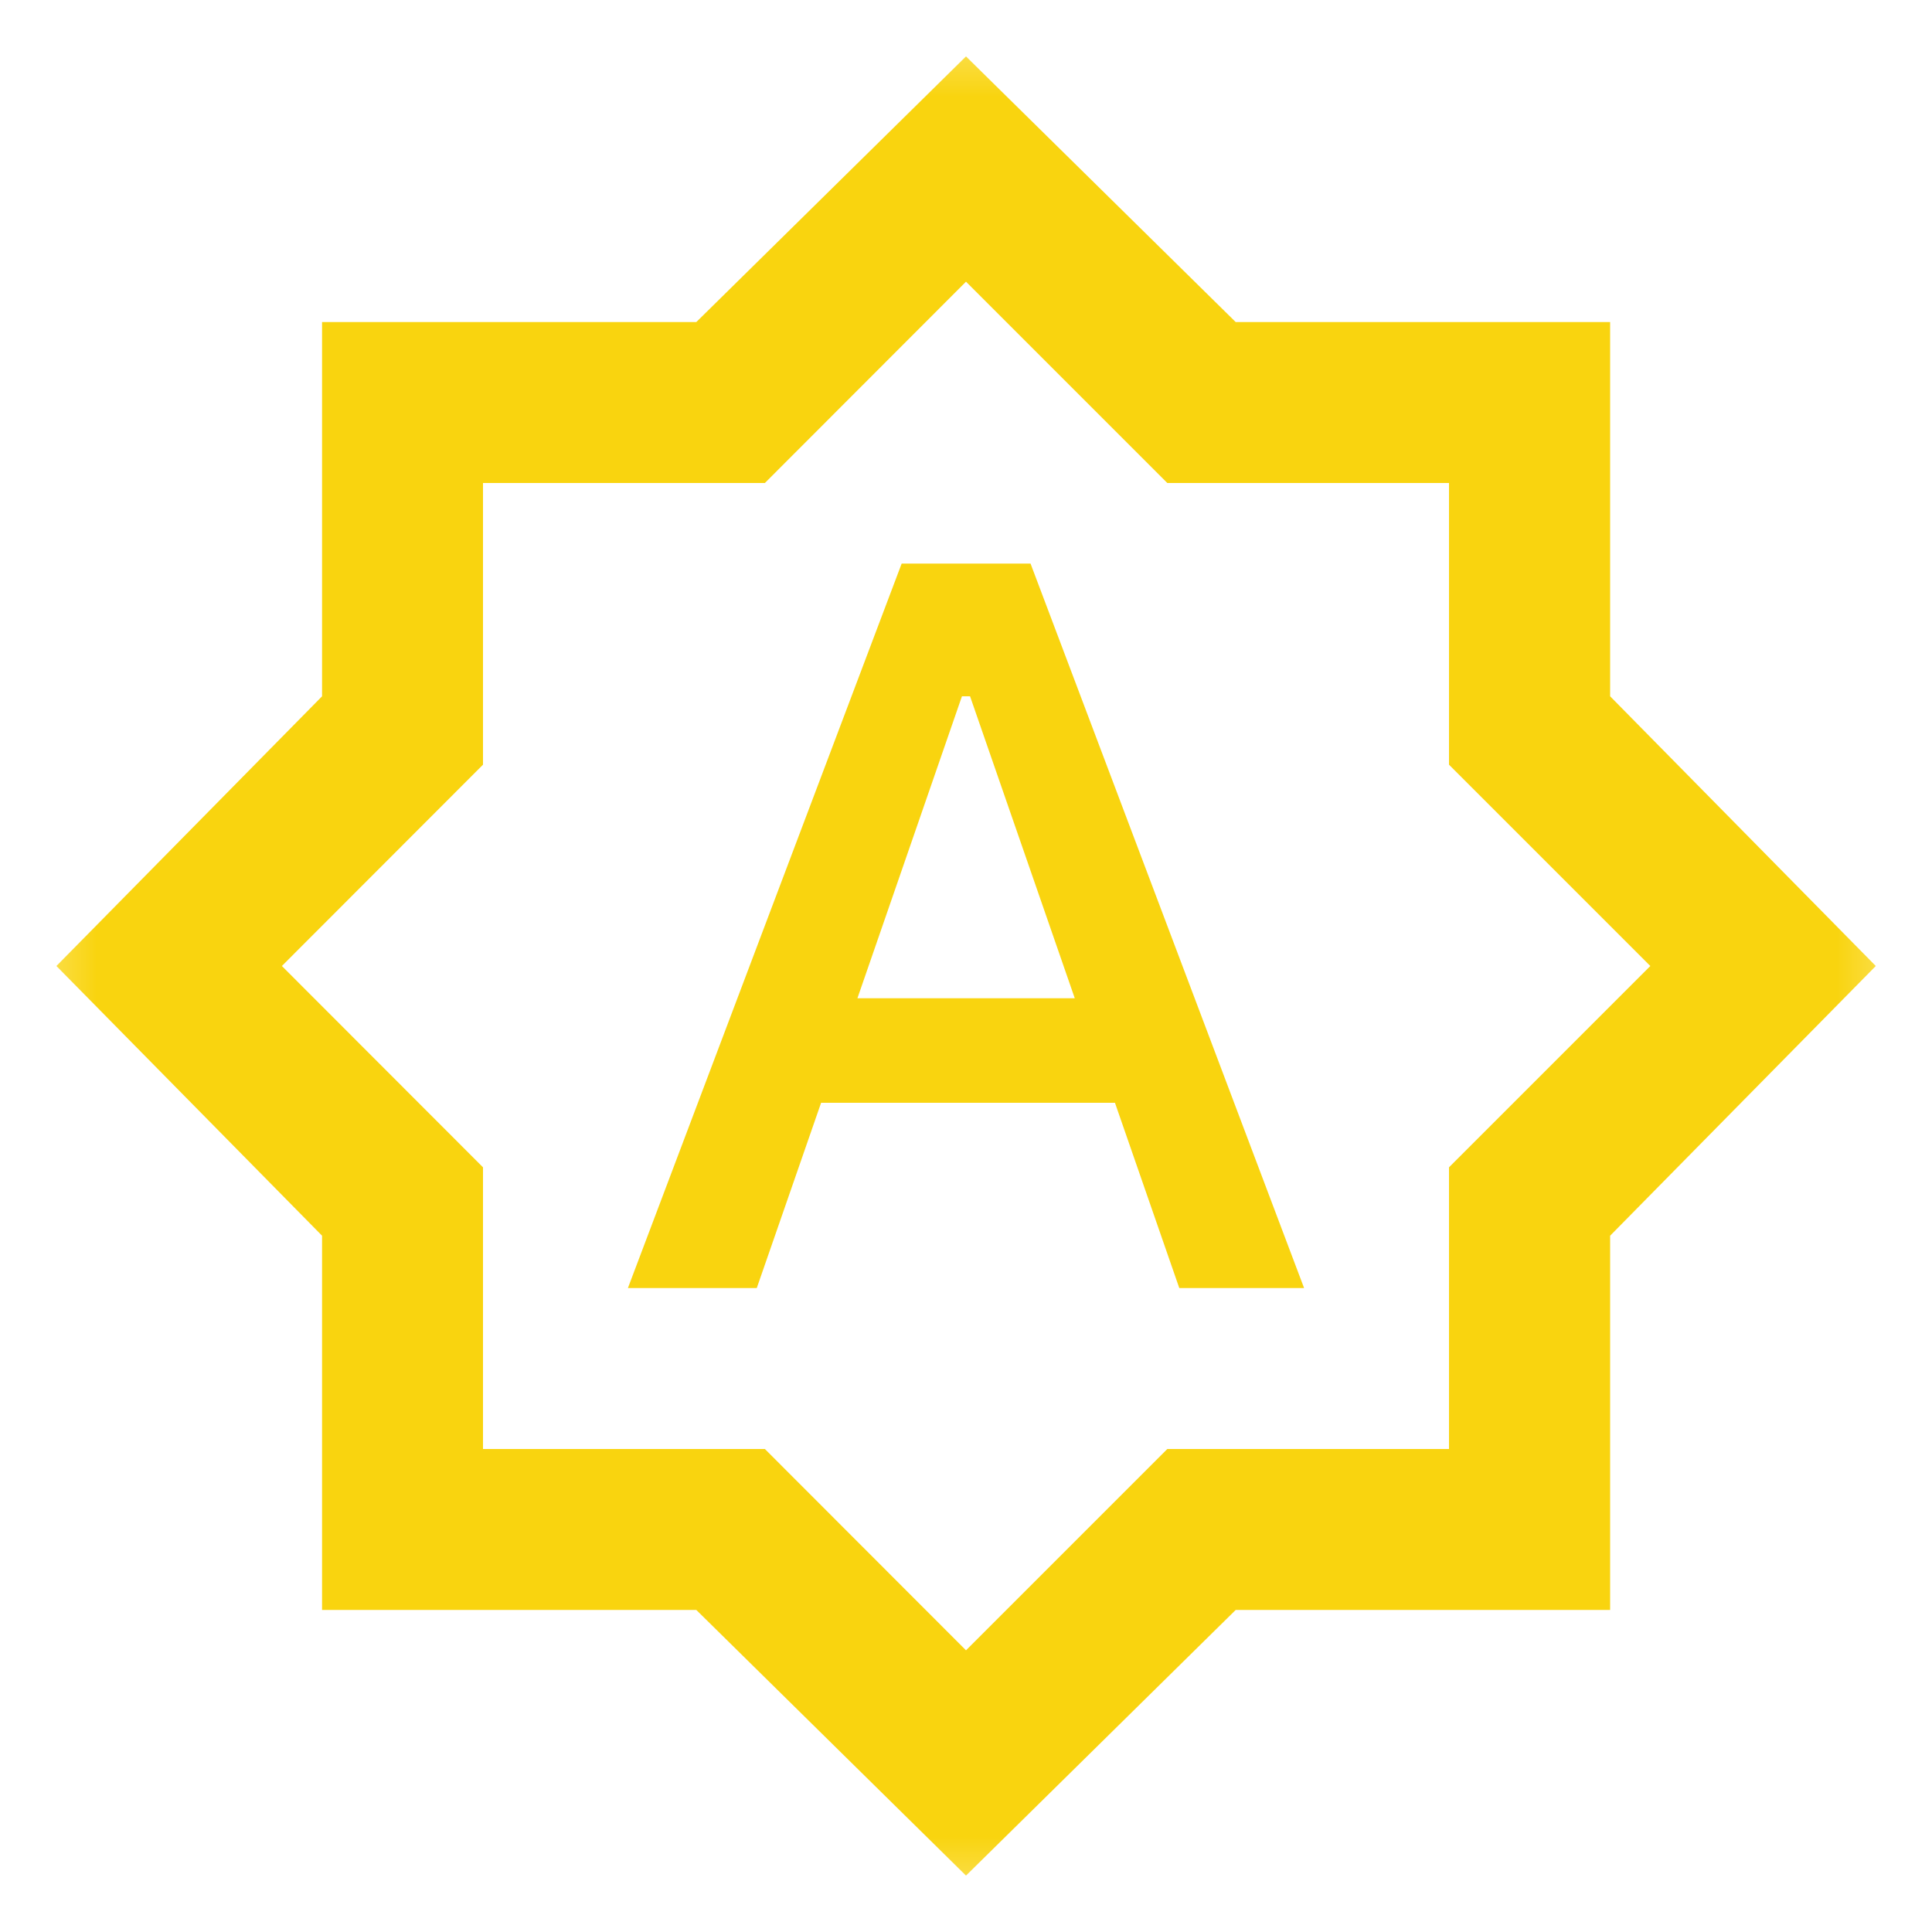 <svg width="10" height="10" viewBox="0 0 10 10" fill="none" xmlns="http://www.w3.org/2000/svg">
<mask id="mask0_2312_123" style="mask-type:alpha" maskUnits="userSpaceOnUse" x="0" y="0" width="10" height="10">
<rect width="10" height="10" fill="#D9D9D9"/>
</mask>
<g mask="url(#mask0_2312_123)">
<path d="M3.25 6.667H3.917L4.25 5.708H5.771L6.104 6.667H6.75L5.334 2.917H4.667L3.25 6.667ZM4.438 5.167L4.979 3.604H5.021L5.563 5.167H4.438ZM5 9.708L3.604 8.333H1.667V6.396L0.292 5L1.667 3.604V1.667H3.604L5 0.292L6.396 1.667H8.334V3.604L9.709 5L8.334 6.396V8.333H6.396L5 9.708ZM5 8.542L6.042 7.5H7.5V6.042L8.542 5L7.5 3.958V2.5H6.042L5 1.458L3.959 2.5H2.5V3.958L1.459 5L2.5 6.042V7.5H3.959L5 8.542Z" fill="#F9D40F"/>
</g>
</svg>
